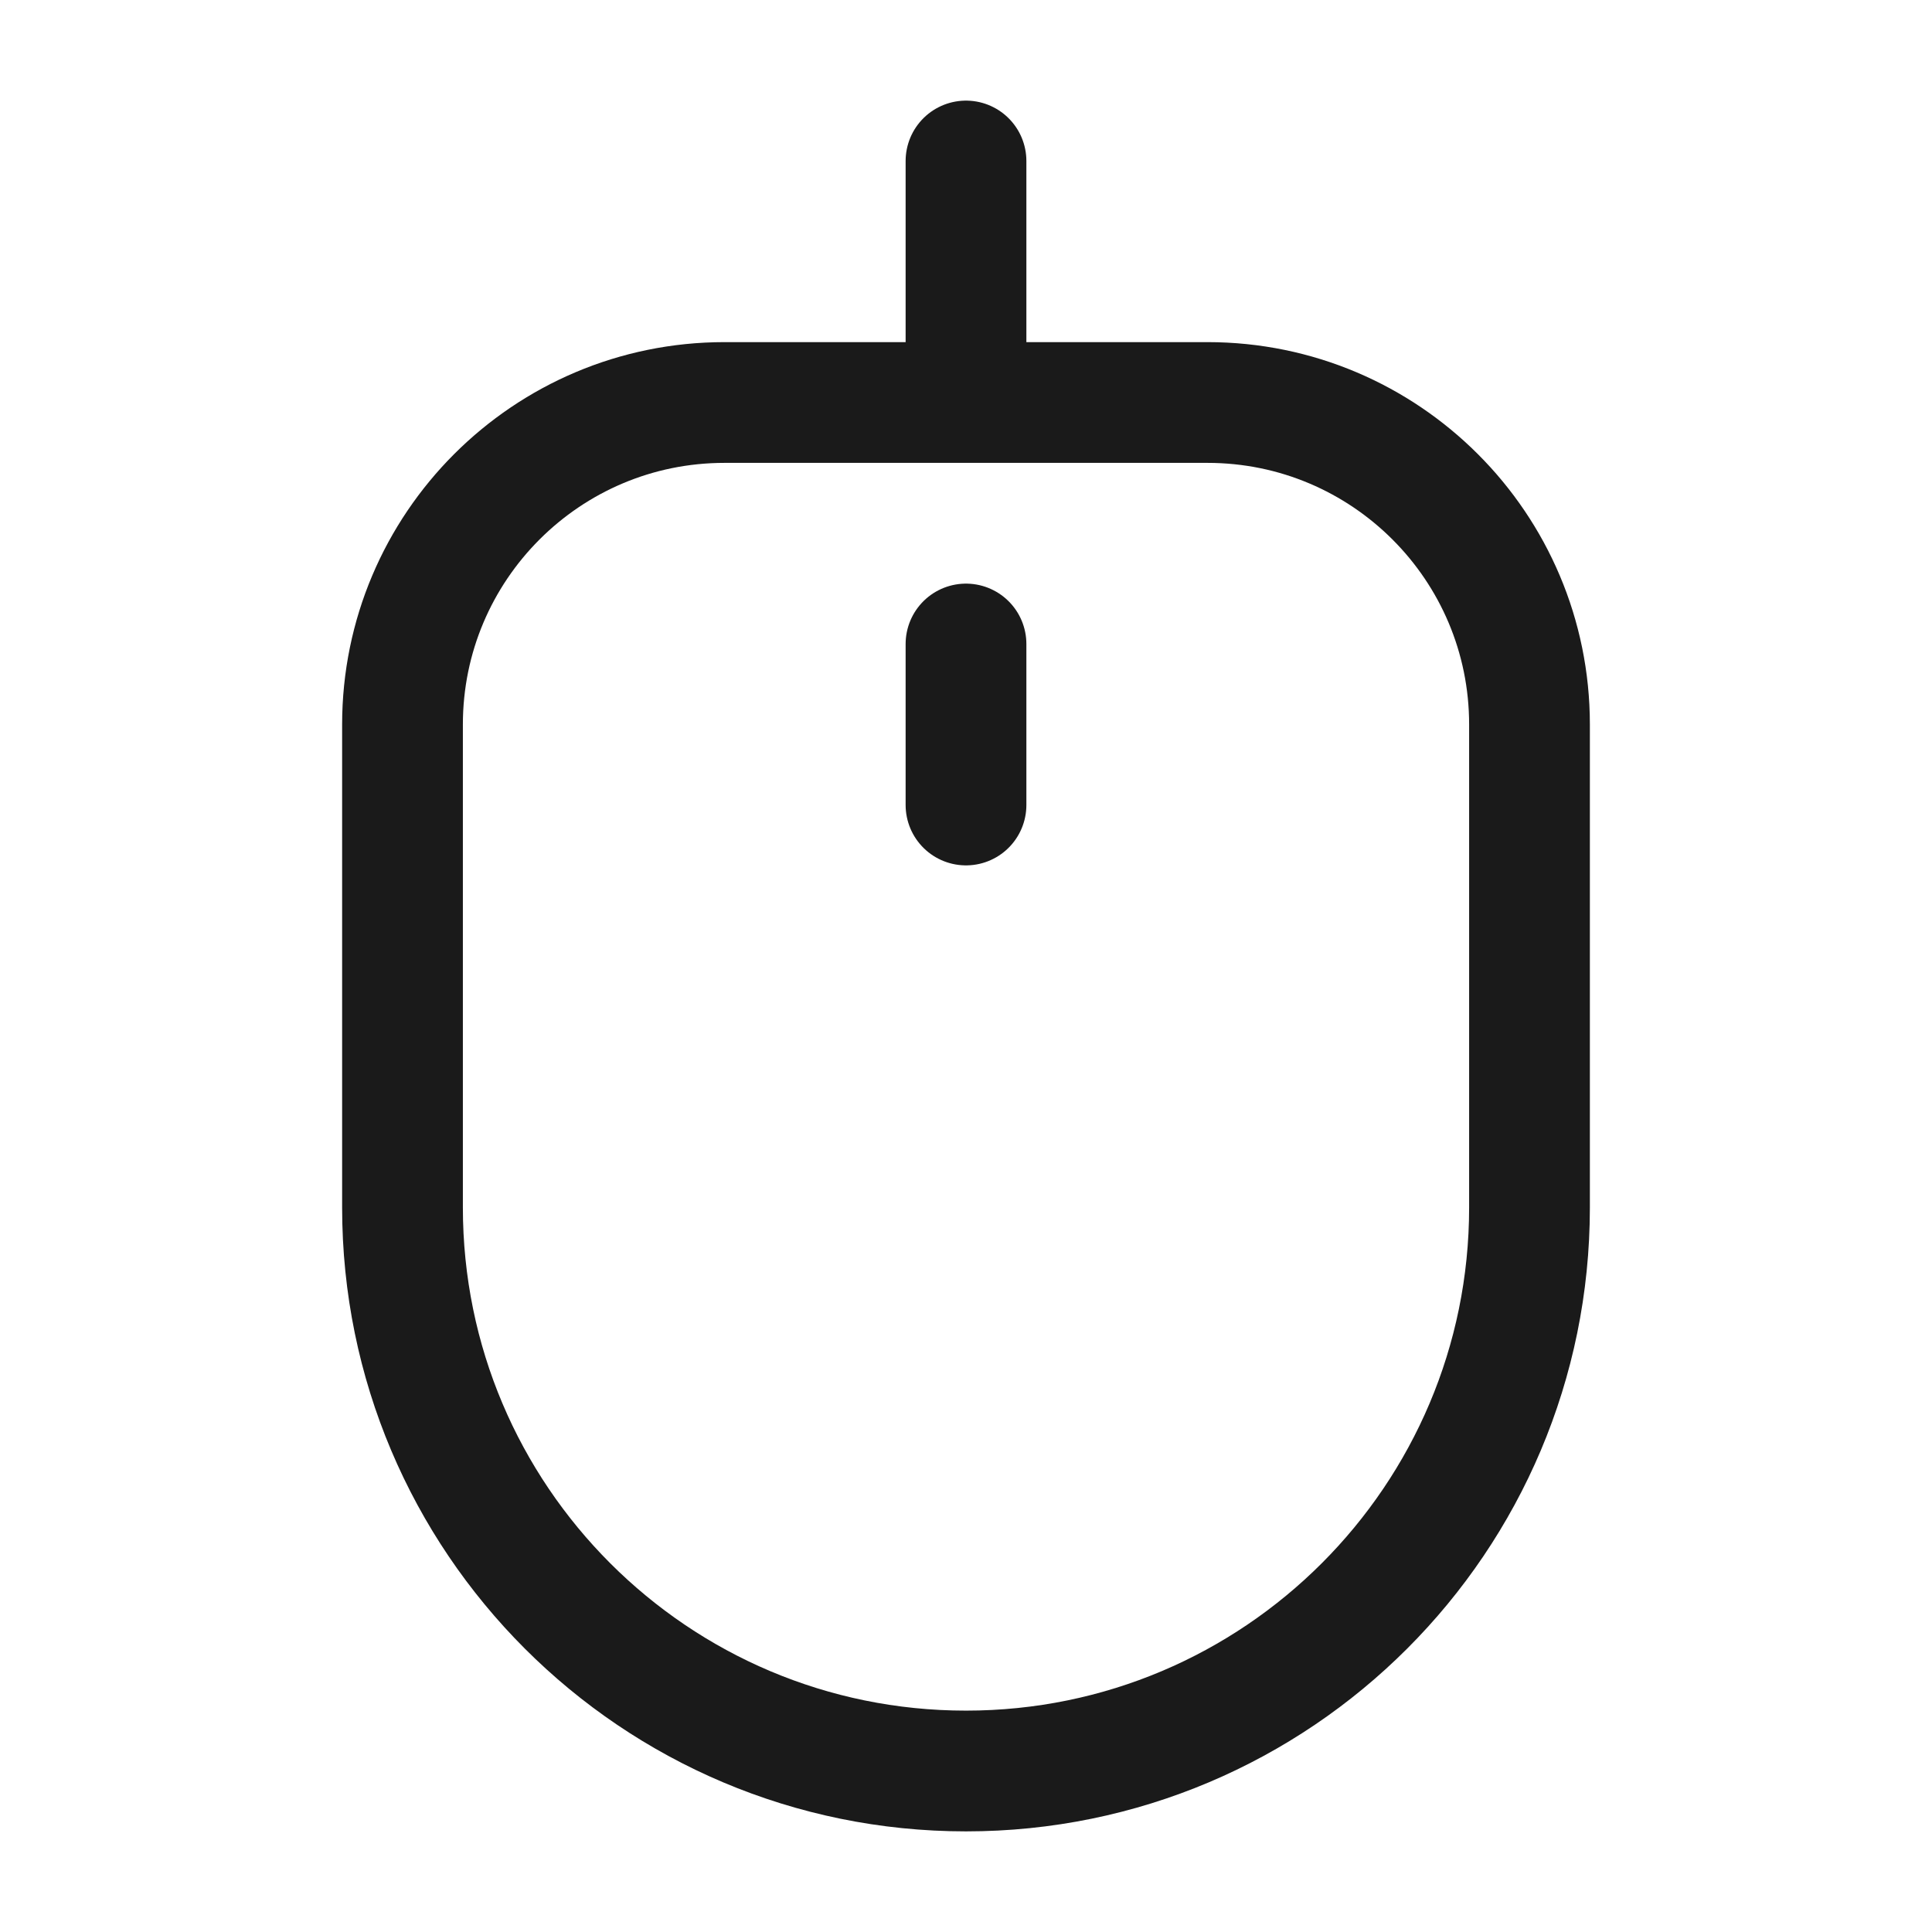 <svg width="24" height="24" viewBox="0 0 24 24" fill="none" xmlns="http://www.w3.org/2000/svg">
<rect width="24" height="24" fill="#A6A6A6"/>
<path d="M-230 -853C-230 -854.105 -229.105 -855 -228 -855H1256C1257.1 -855 1258 -854.105 1258 -853V697C1258 698.105 1257.1 699 1256 699H-228C-229.105 699 -230 698.105 -230 697V-853Z" fill="white"/>
<path d="M-228 -854H1256V-856H-228V-854ZM1257 -853V697H1259V-853H1257ZM1256 698H-228V700H1256V698ZM-229 697V-853H-231V697H-229ZM-228 698C-228.552 698 -229 697.552 -229 697H-231C-231 698.657 -229.657 700 -228 700V698ZM1257 697C1257 697.552 1256.55 698 1256 698V700C1257.66 700 1259 698.657 1259 697H1257ZM1256 -854C1256.55 -854 1257 -853.552 1257 -853H1259C1259 -854.657 1257.66 -856 1256 -856V-854ZM-228 -856C-229.657 -856 -231 -854.657 -231 -853H-229C-229 -853.552 -228.552 -854 -228 -854V-856Z" fill="black" fill-opacity="0.1"/>
<path d="M12 5V2M12 10V8M12 22C8.134 22 5 18.866 5 15V9C5 6.791 6.791 5 9 5H15C17.209 5 19 6.791 19 9V15C19 18.866 15.866 22 12 22Z" stroke="#1A1A1A" stroke-width="1.5" stroke-linecap="round" stroke-linejoin="round"/>
</svg>
